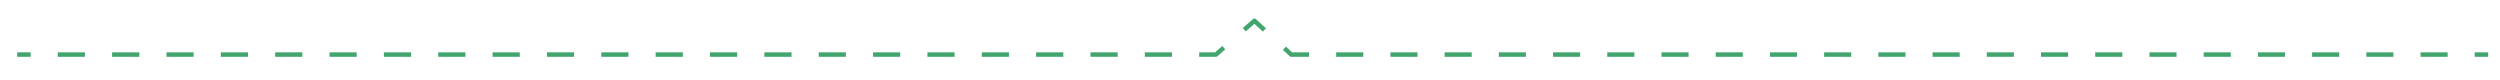 <?xml version="1.0" encoding="utf-8"?>
<!-- Generator: Adobe Illustrator 17.0.0, SVG Export Plug-In . SVG Version: 6.00 Build 0)  -->
<!DOCTYPE svg PUBLIC "-//W3C//DTD SVG 1.1//EN" "http://www.w3.org/Graphics/SVG/1.1/DTD/svg11.dtd">
<svg version="1.1" id="Calque_1" xmlns="http://www.w3.org/2000/svg" xmlns:xlink="http://www.w3.org/1999/xlink" x="0px" y="0px"
	 width="554.424px" height="17.774px" viewBox="0 0 554.424 17.774" enable-background="new 0 0 554.424 17.774"
	 xml:space="preserve">
<g>
	<g>
		<line fill="none" stroke="#41A56D" stroke-linejoin="round" x1="3.808" y1="12.102" x2="6.808" y2="12.102"/>
		<polyline fill="none" stroke="#41A56D" stroke-linejoin="round" stroke-dasharray="6.027,6.027" points="12.808,12.102 
			269.65,12.102 273.662,8.575 		"/>
		<polyline fill="none" stroke="#41A56D" stroke-linejoin="round" points="275.942,6.59 278.199,4.613 280.409,6.642 		"/>
		<polyline fill="none" stroke="#41A56D" stroke-linejoin="round" stroke-dasharray="6.012,6.012" points="284.842,10.706 
			286.36,12.102 545.808,12.102 		"/>
		<line fill="none" stroke="#41A56D" stroke-linejoin="round" x1="548.808" y1="12.102" x2="551.808" y2="12.102"/>
	</g>
</g>
</svg>
